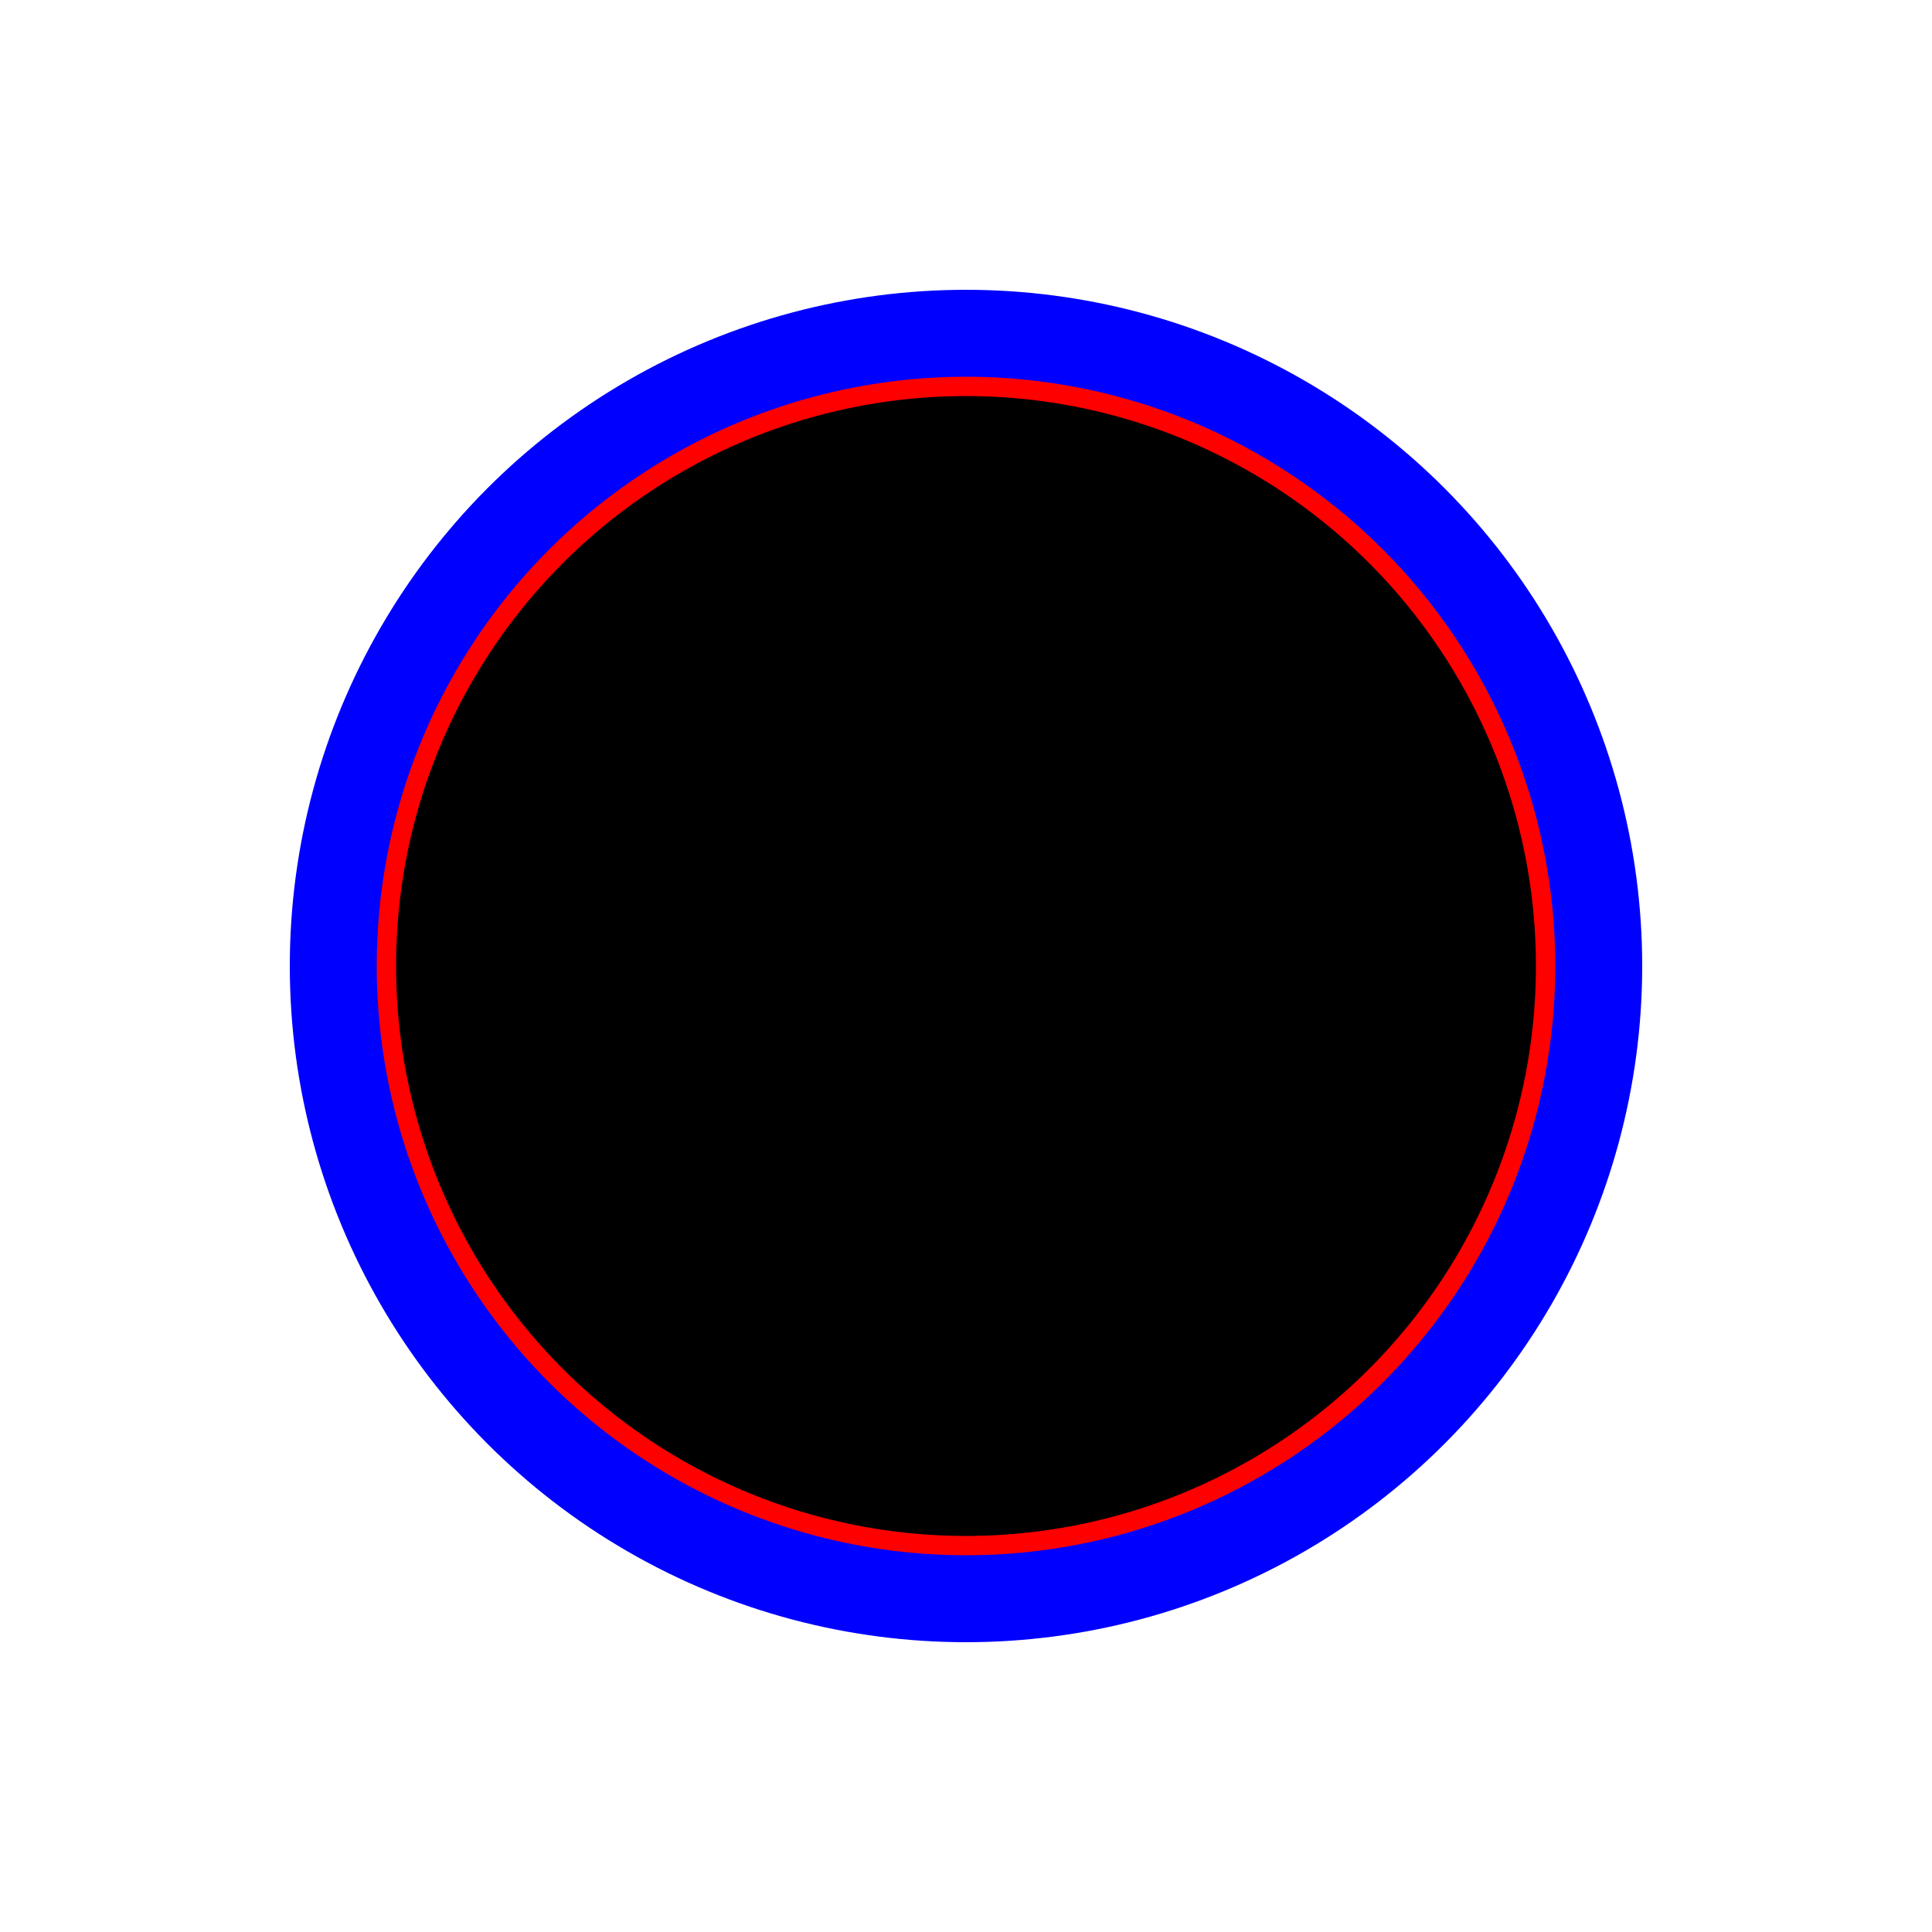 <svg viewBox="0 0 10 10" width="100%" height="100%"
     xmlns="http://www.w3.org/2000/svg" version="1.0"
     xmlns:xlink="http://www.w3.org/1999/xlink">
  <title>Test Nested SVG</title>
  <defs>
    <script type="text/javascript">
    </script>
    <style type="text/css">
      circle { stroke: blue; }
      svg svg circle { stroke: red; }
    </style>
  </defs>
  <circle cx="5" cy="5" r="3" />
  <svg viewBox="0 0 100 100">
    <circle cx="50" cy="50" r="30" />
  </svg>
</svg>
